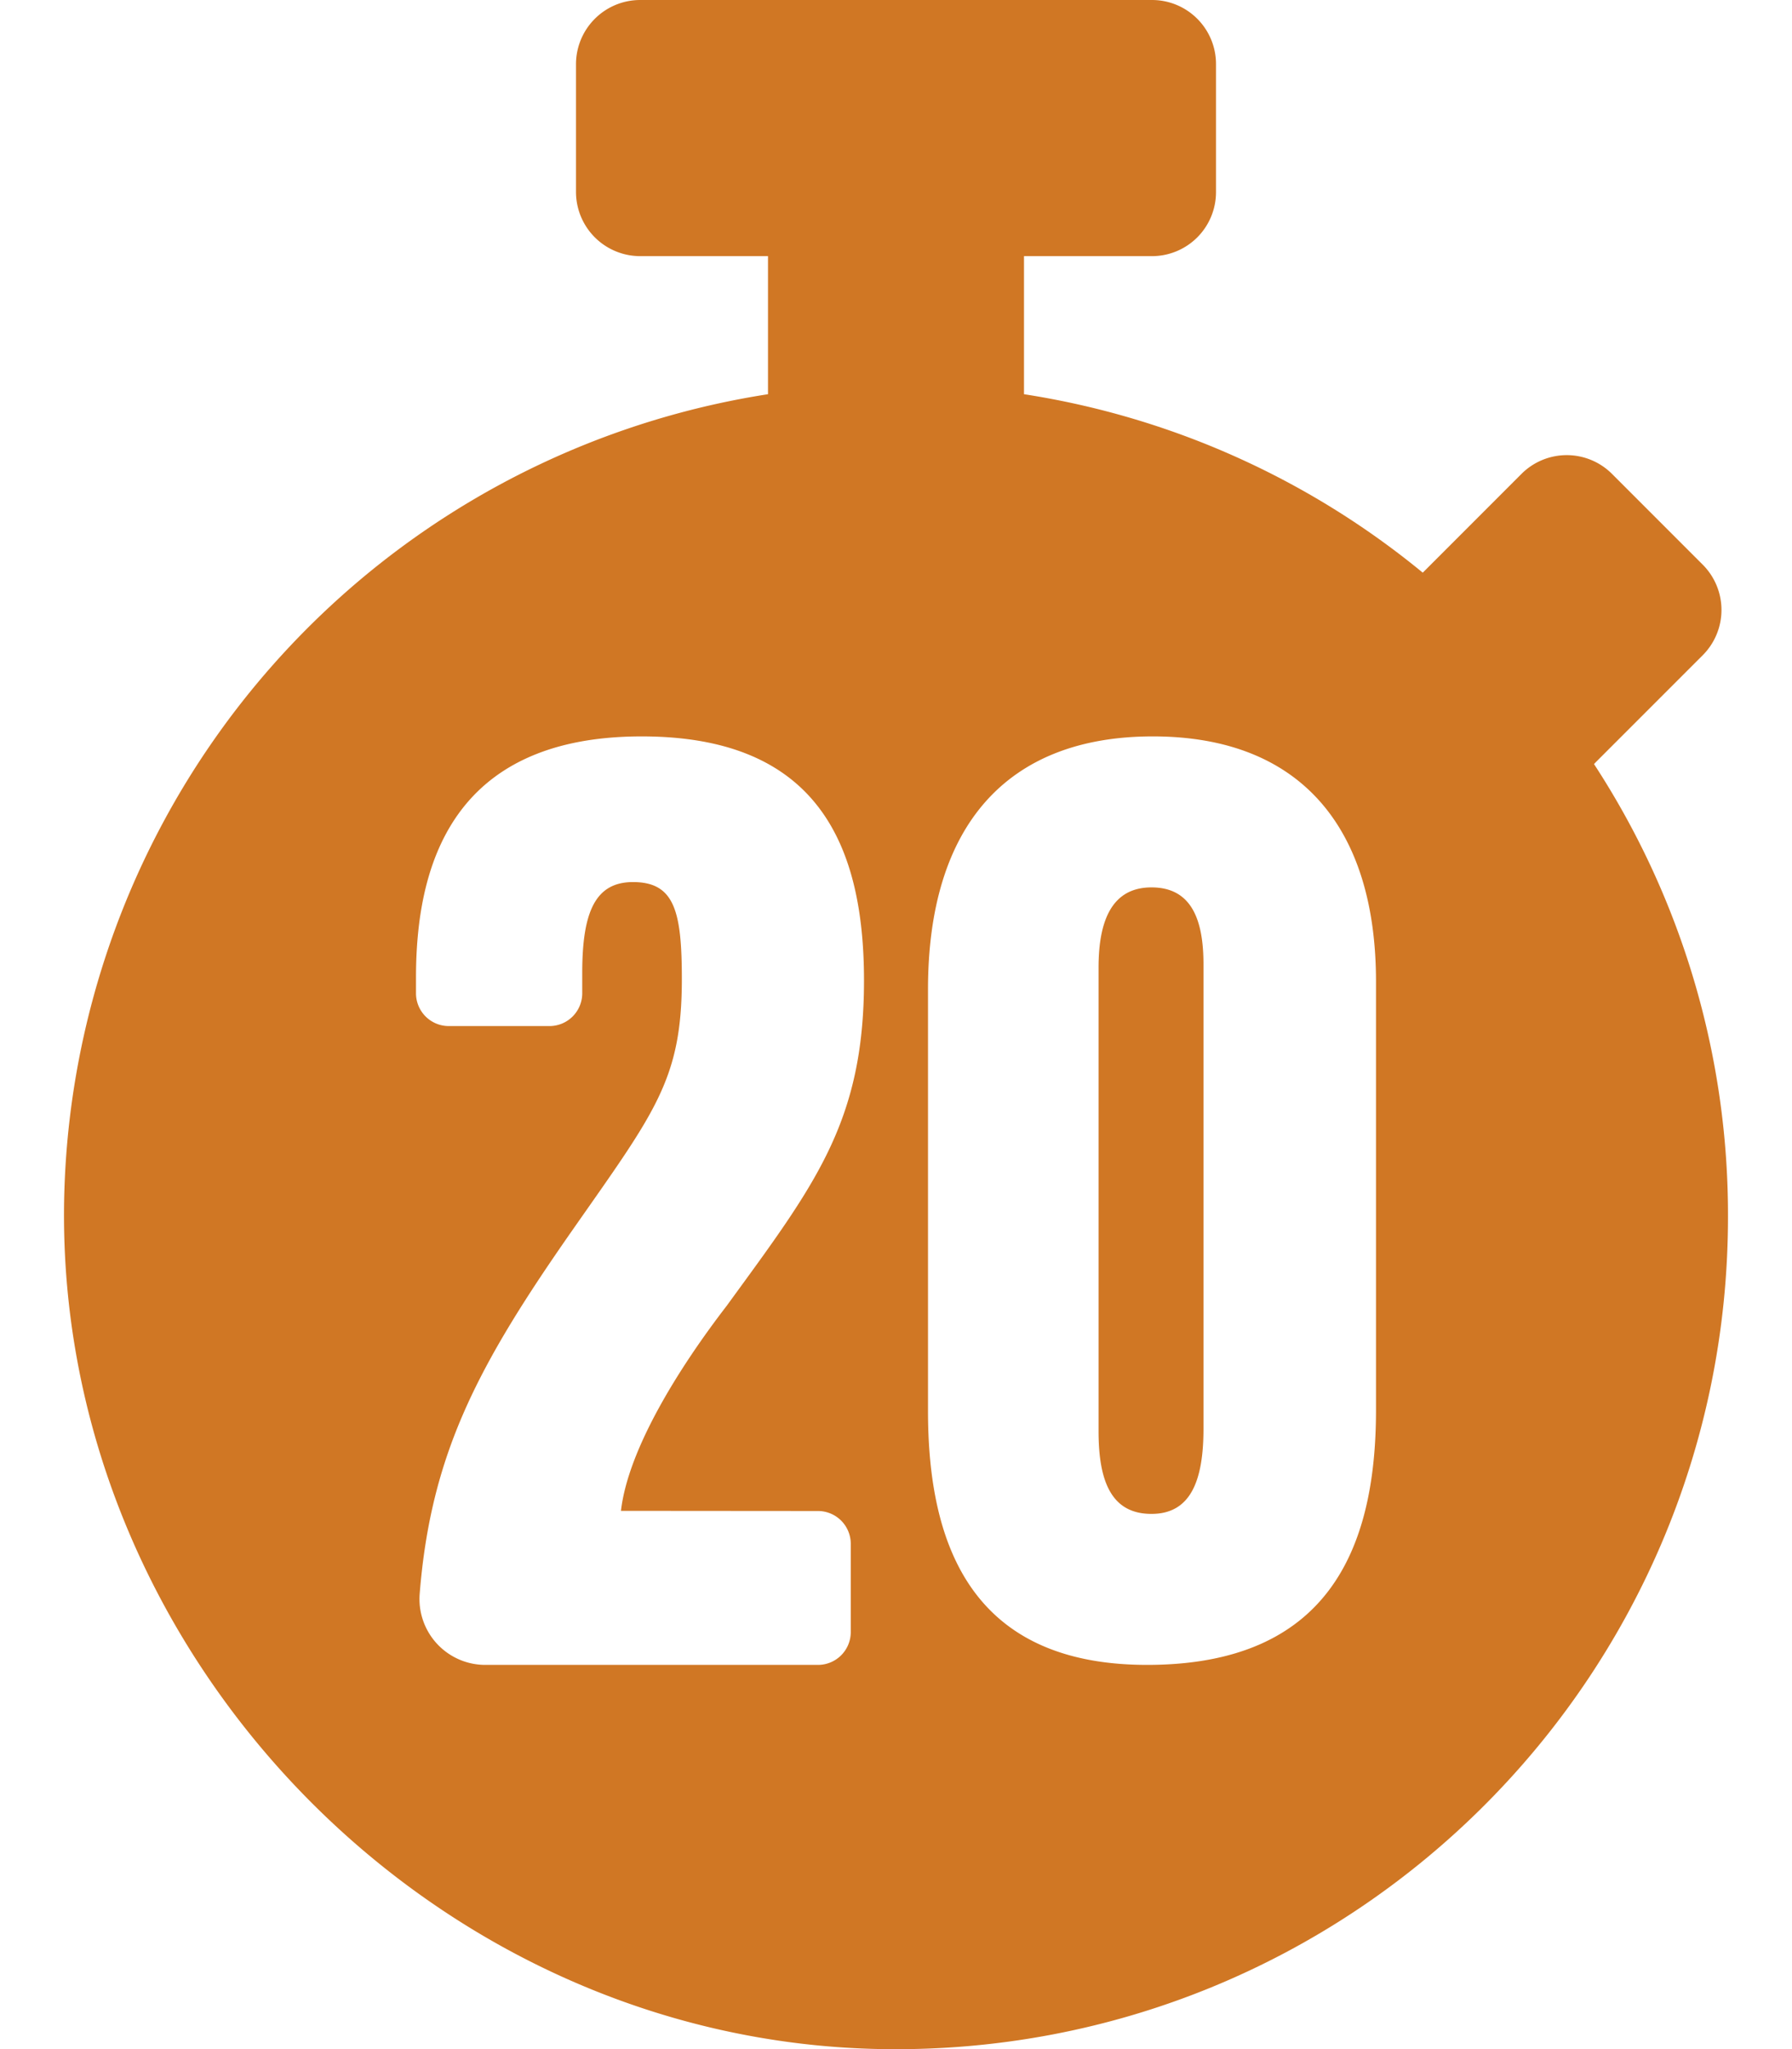 <svg xmlns="http://www.w3.org/2000/svg" viewBox="0 0 448 512"><!-- Font Awesome Free 5.15.4 by @fontawesome - https://fontawesome.com License - https://fontawesome.com/license/free (Icons: CC BY 4.0, Fonts: SIL OFL 1.1, Code: MIT License) --><path fill="#d07724" d="M398.5,190.91l.59-.61,26.59-26.58a16,16,0,0,0,0-22.63L403,118.41a16,16,0,0,0-22.63,0l-24.68,24.68A206.68,206.68,0,0,0,256,98.5V64h32a16,16,0,0,0,16-16V16A16,16,0,0,0,288,0H160a16.05,16.05,0,0,0-16,16V48a16.05,16.05,0,0,0,16,16h32V98.5A207.92,207.92,0,0,0,16.09,297.57C12.64,411.5,106.76,510.22,220.72,512,337.13,513.77,432,420,432,304A206,206,0,0,0,398.5,190.91ZM204.37,377.55a8.2,8.2,0,0,1,8.32,8.07v22.31a8.2,8.2,0,0,1-8.32,8.07H121.52a16.46,16.46,0,0,1-16.61-17.62c2.78-35.22,14.67-57.41,38.45-91.37,20.42-29.19,27.1-37.32,27.1-62.34,0-16.92-1.79-24.27-12.21-24.27-9.39,0-12.69,7.4-12.69,22.68v5.23a8.2,8.2,0,0,1-8.33,8.07h-24.9a8.2,8.2,0,0,1-8.33-8.07v-4.07c0-27.3,8.48-60.24,56.43-60.24,43,0,55.57,25.85,55.57,61,0,35.58-12.44,51.21-34.35,81.31-11.56,15-24.61,35.57-26.41,51.2ZM344,352.32c0,35.16-12.3,63.68-57.23,63.68C243.19,416,232,386.48,232,352.55V247.22c0-40.73,19.58-63.22,56.2-63.22C325,184,344,206.64,344,245.3ZM287.87,221.73c-9.41,0-13.23,7.5-13.23,20V357.68c0,13.11,3.59,20.59,13.23,20.59s13-8,13-21.27V241.06C300.89,229.79,297.88,221.73,287.87,221.73Z"/></svg>